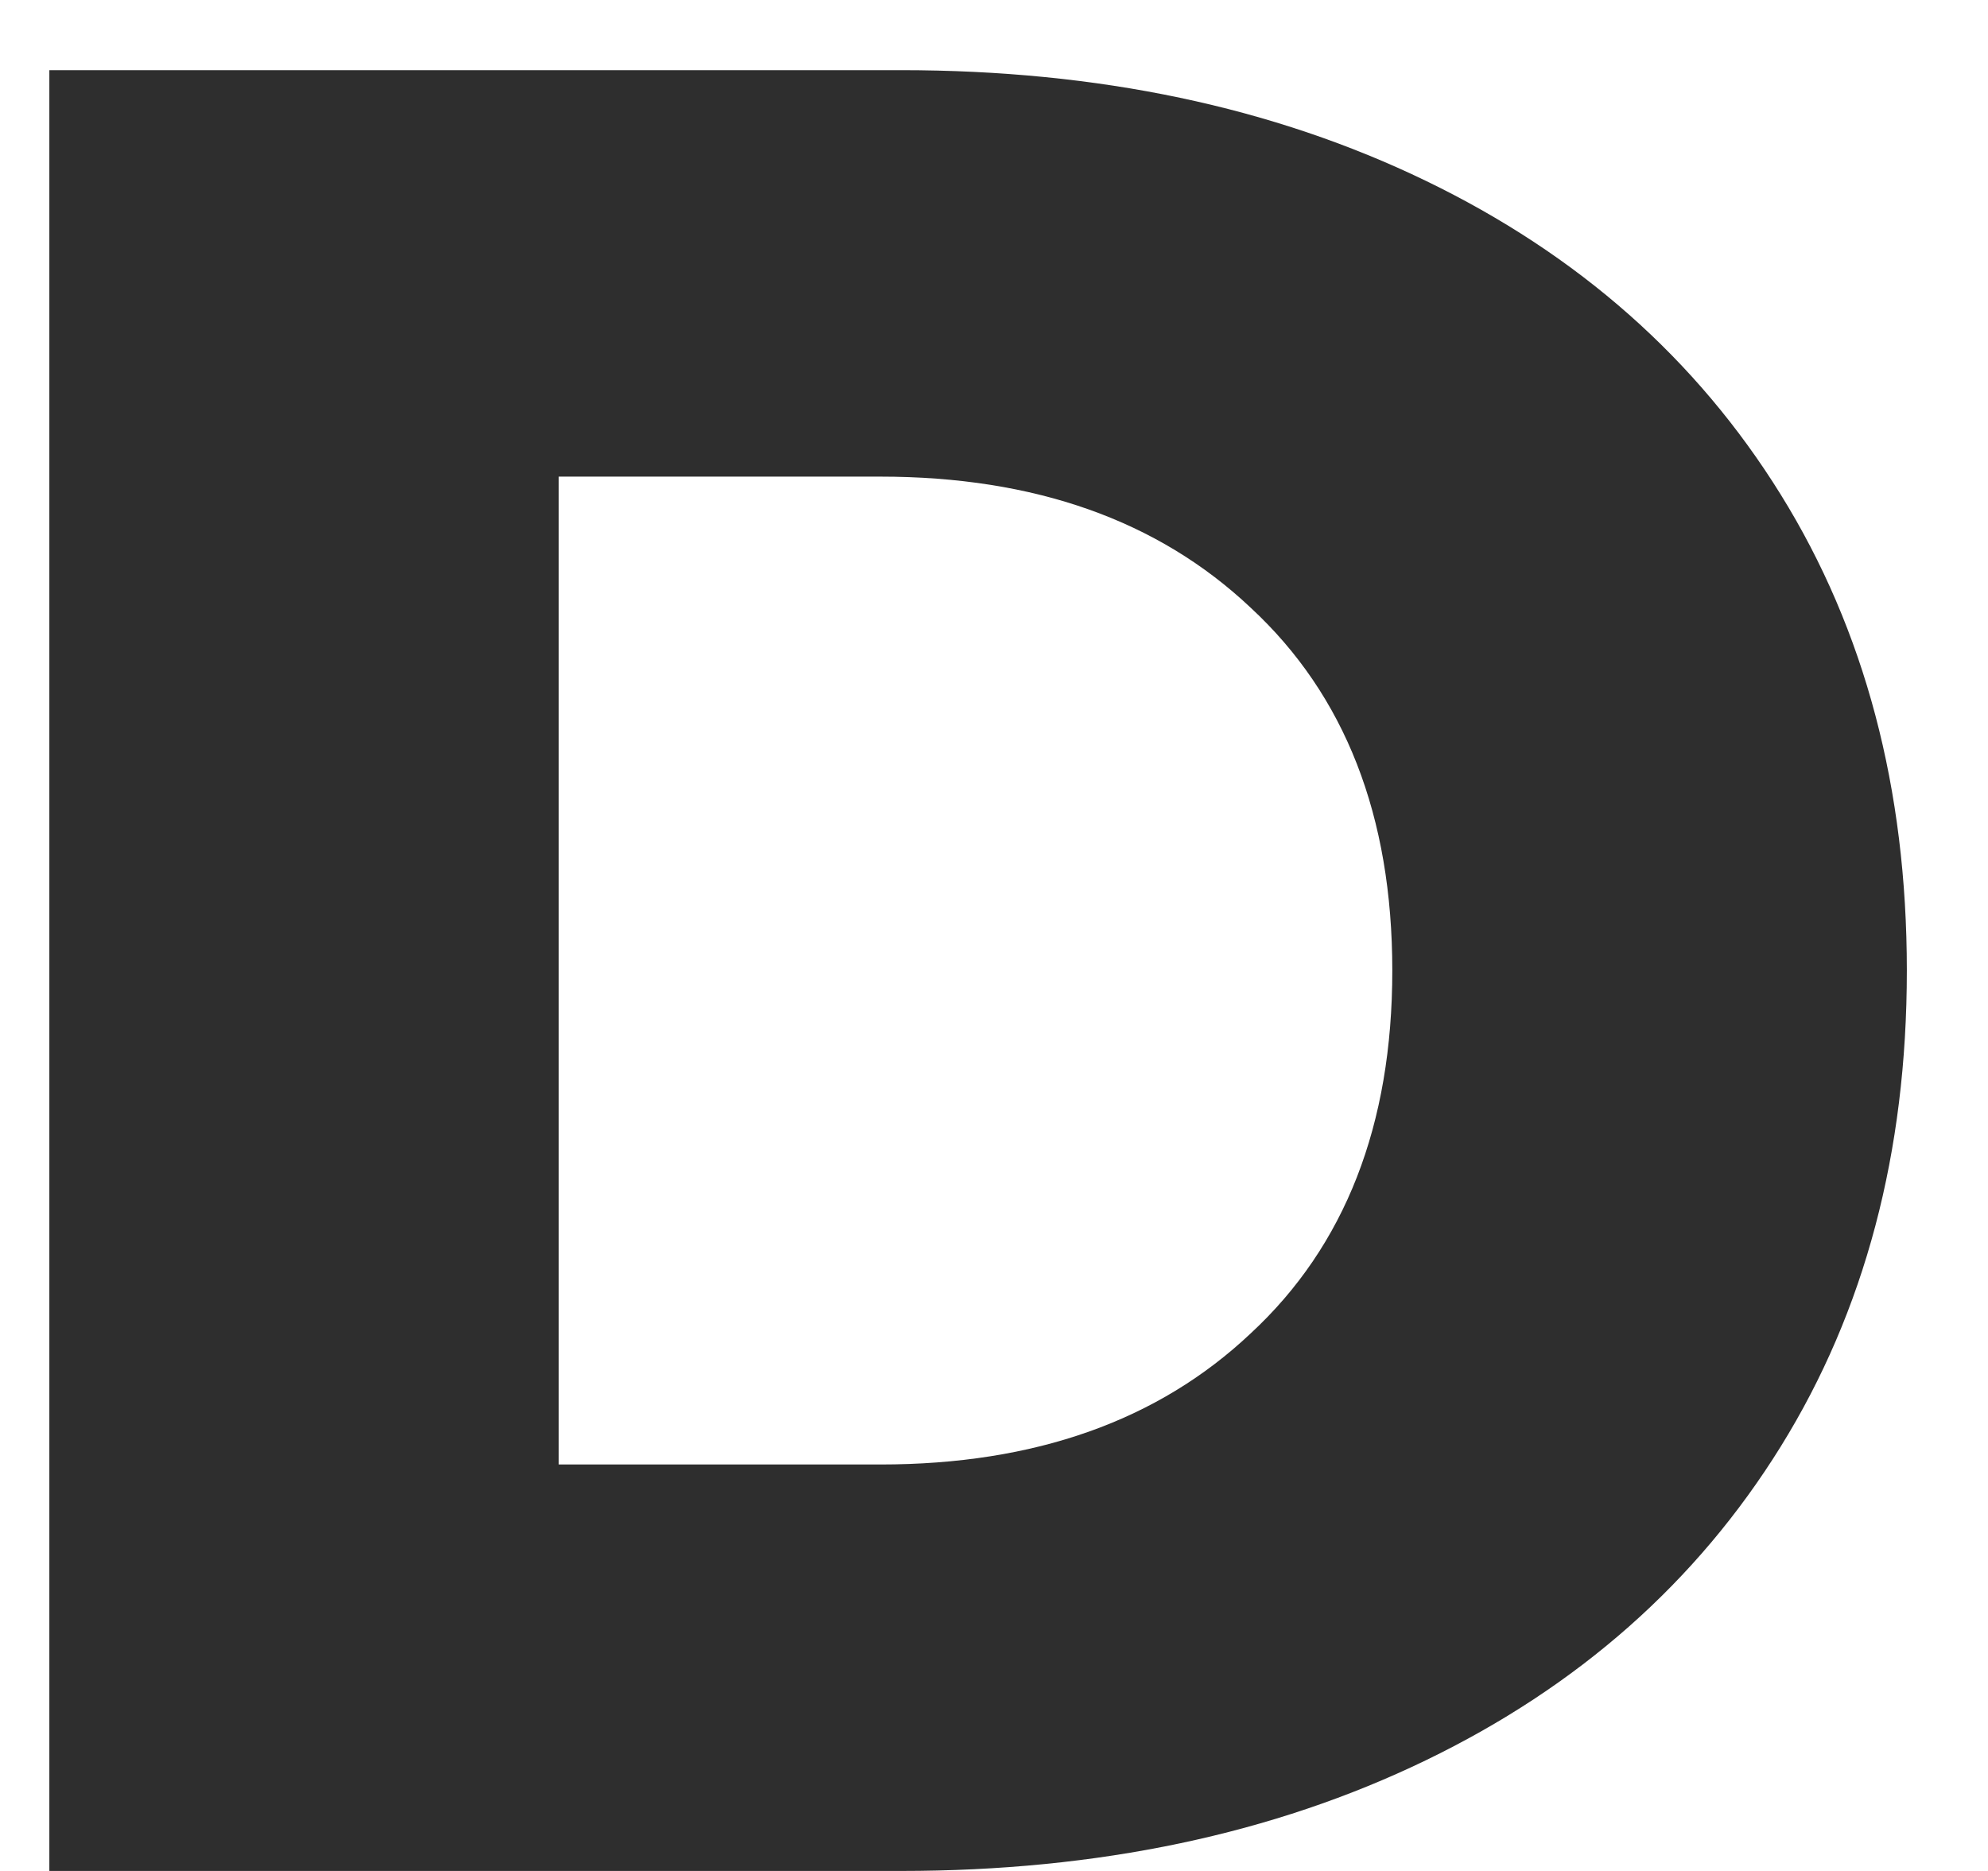 <svg width="17" height="16" viewBox="0 0 17 16" fill="none" xmlns="http://www.w3.org/2000/svg">
<path d="M0.422 0.6H7.704C9.391 0.6 10.887 0.915 12.192 1.546C13.497 2.177 14.509 3.071 15.228 4.23C15.947 5.389 16.306 6.745 16.306 8.3C16.306 9.855 15.947 11.211 15.228 12.37C14.509 13.529 13.497 14.423 12.192 15.054C10.887 15.685 9.391 16 7.704 16H0.422V0.6ZM7.528 12.524C8.848 12.524 9.904 12.15 10.696 11.402C11.503 10.654 11.906 9.62 11.906 8.3C11.906 6.98 11.503 5.946 10.696 5.198C9.904 4.45 8.848 4.076 7.528 4.076H4.778V12.524H7.528Z" fill="black" fill-opacity="0.82"/>
</svg>
